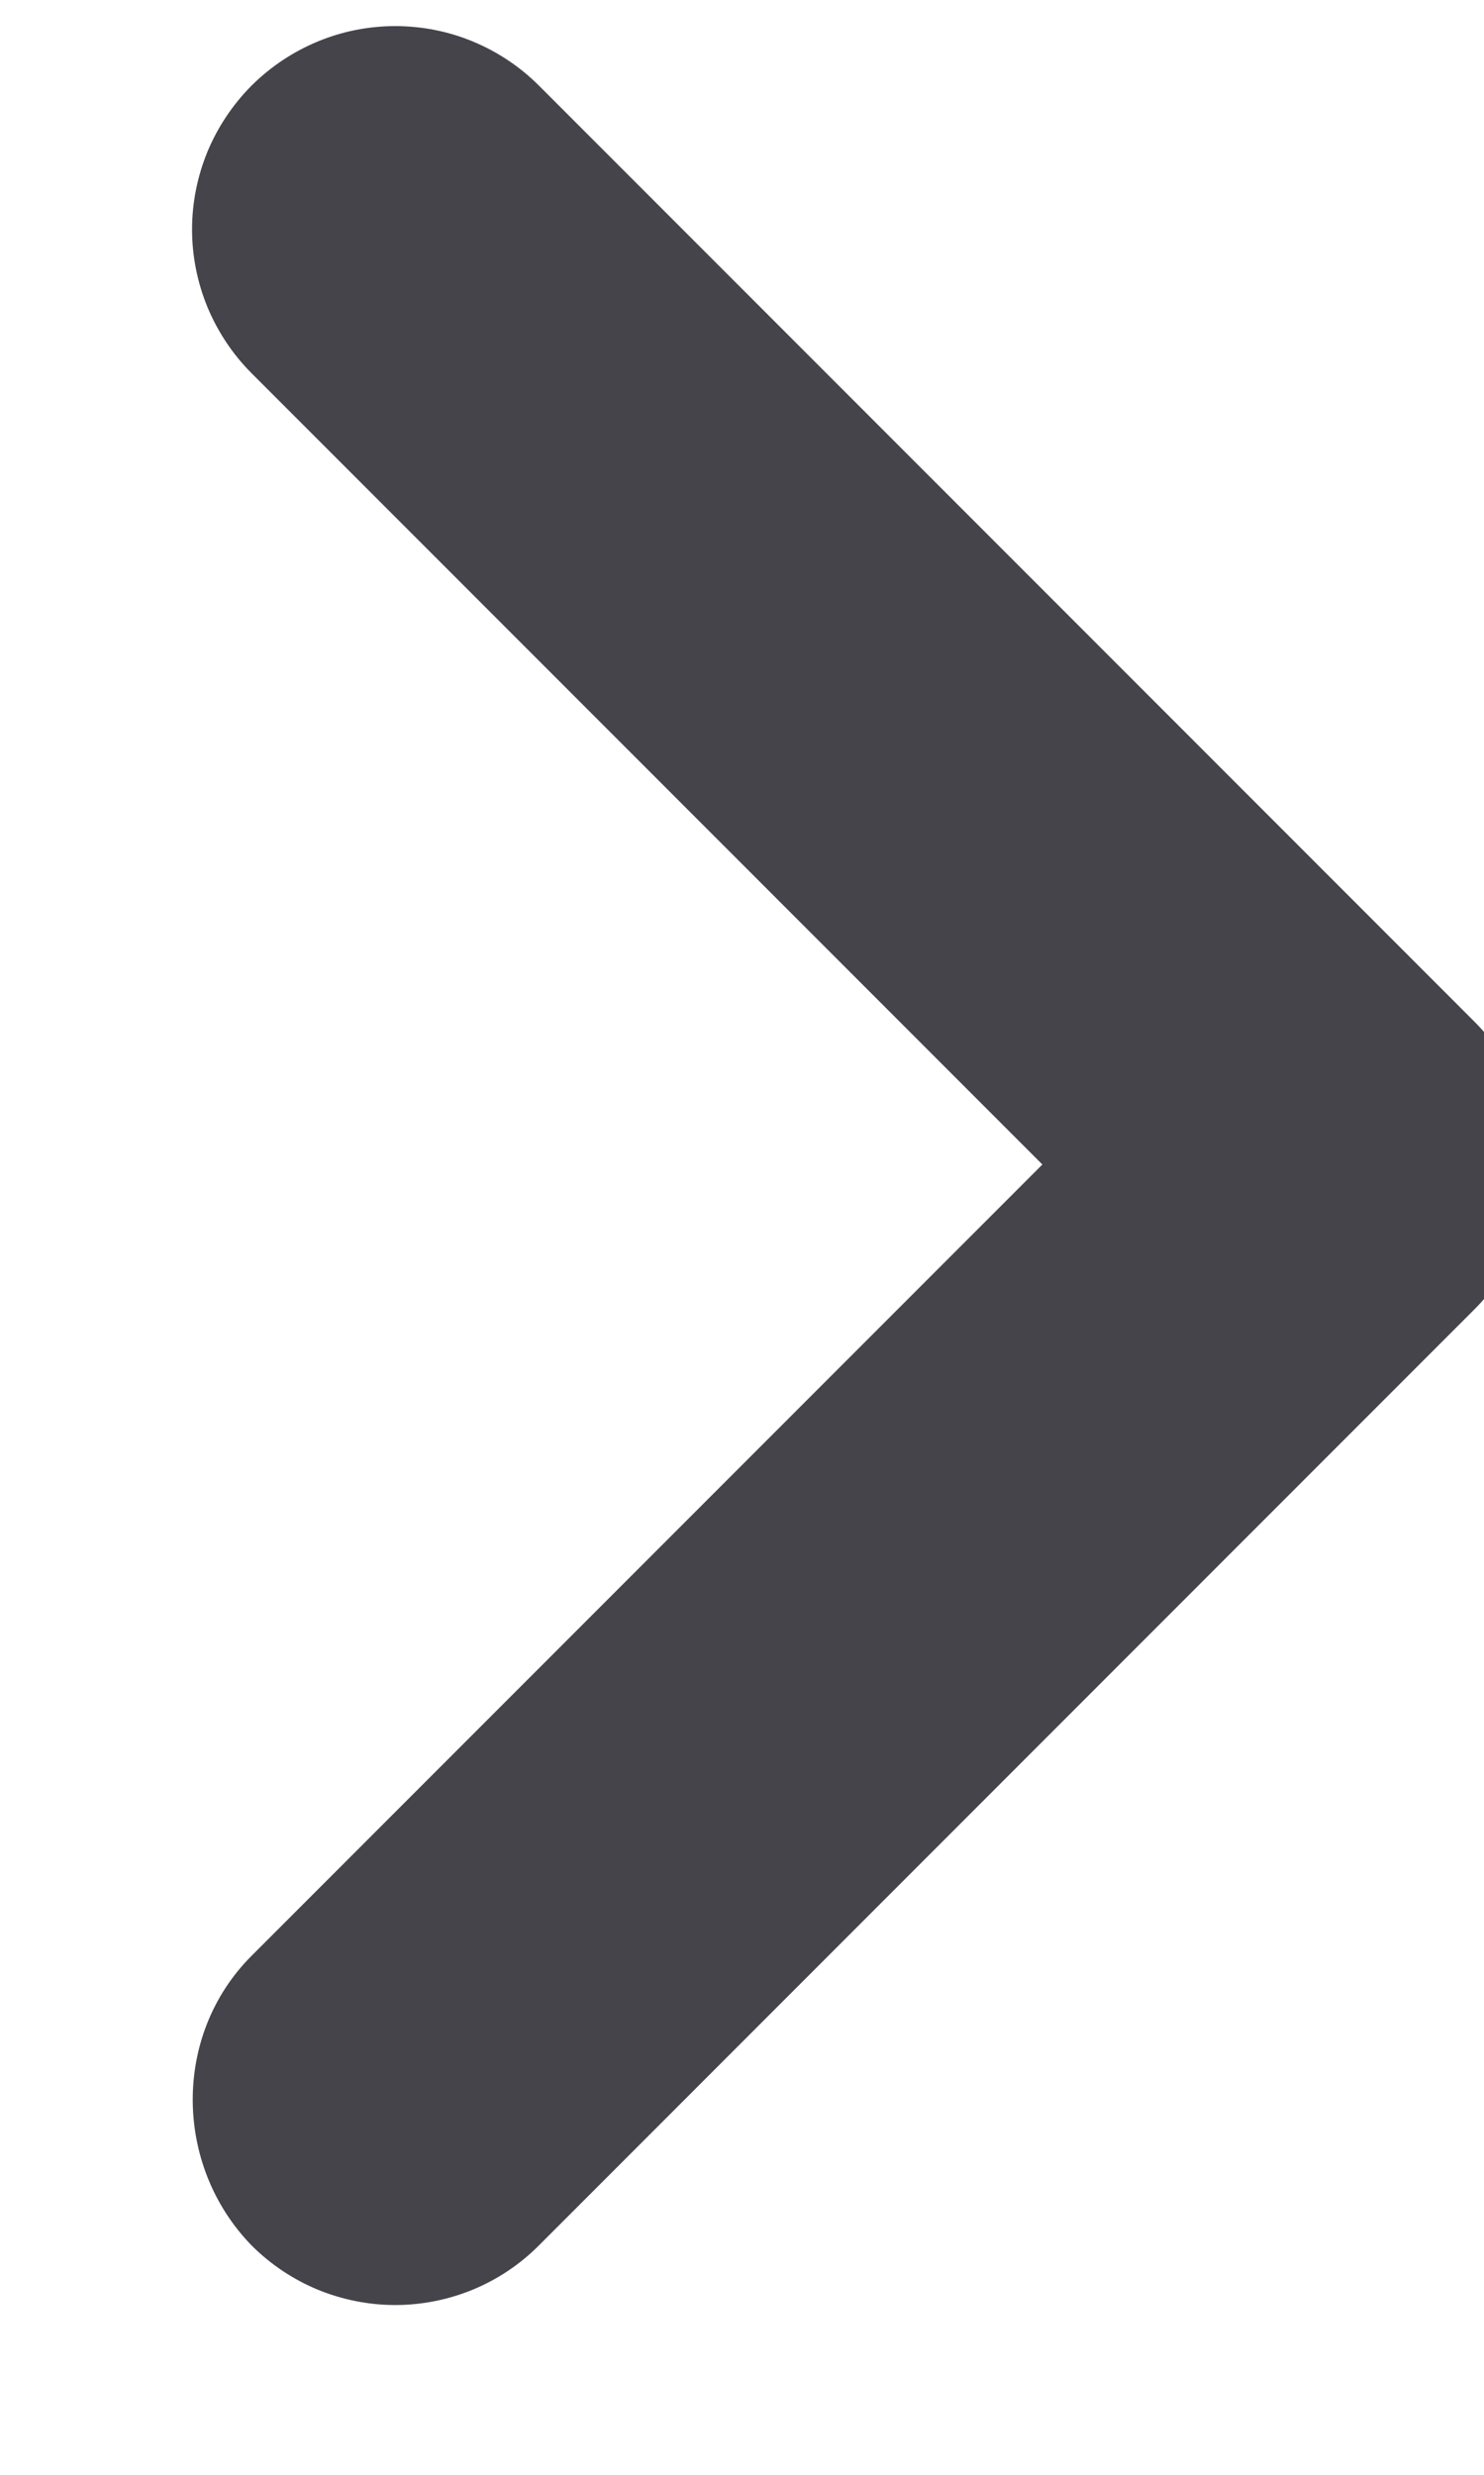 <svg width="6" height="10" viewBox="0 0 10 20" fill="none" xmlns="http://www.w3.org/2000/svg">
<path d="M1.034 15.806L7.429 9.411L1.034 3.016C0.882 2.864 0.761 2.682 0.678 2.483C0.596 2.284 0.553 2.07 0.553 1.854C0.553 1.638 0.596 1.425 0.678 1.225C0.761 1.026 0.882 0.845 1.034 0.692C1.187 0.54 1.368 0.419 1.568 0.336C1.767 0.253 1.981 0.211 2.196 0.211C2.412 0.211 2.626 0.253 2.825 0.336C3.025 0.419 3.206 0.54 3.358 0.692L10.923 8.257C11.566 8.9 11.566 9.938 10.923 10.581L3.358 18.146C3.206 18.299 3.025 18.42 2.825 18.503C2.626 18.585 2.412 18.628 2.196 18.628C1.98 18.628 1.767 18.585 1.567 18.503C1.368 18.42 1.187 18.299 1.034 18.146C0.408 17.503 0.392 16.448 1.034 15.806Z" fill="#44444A"/>
</svg>
